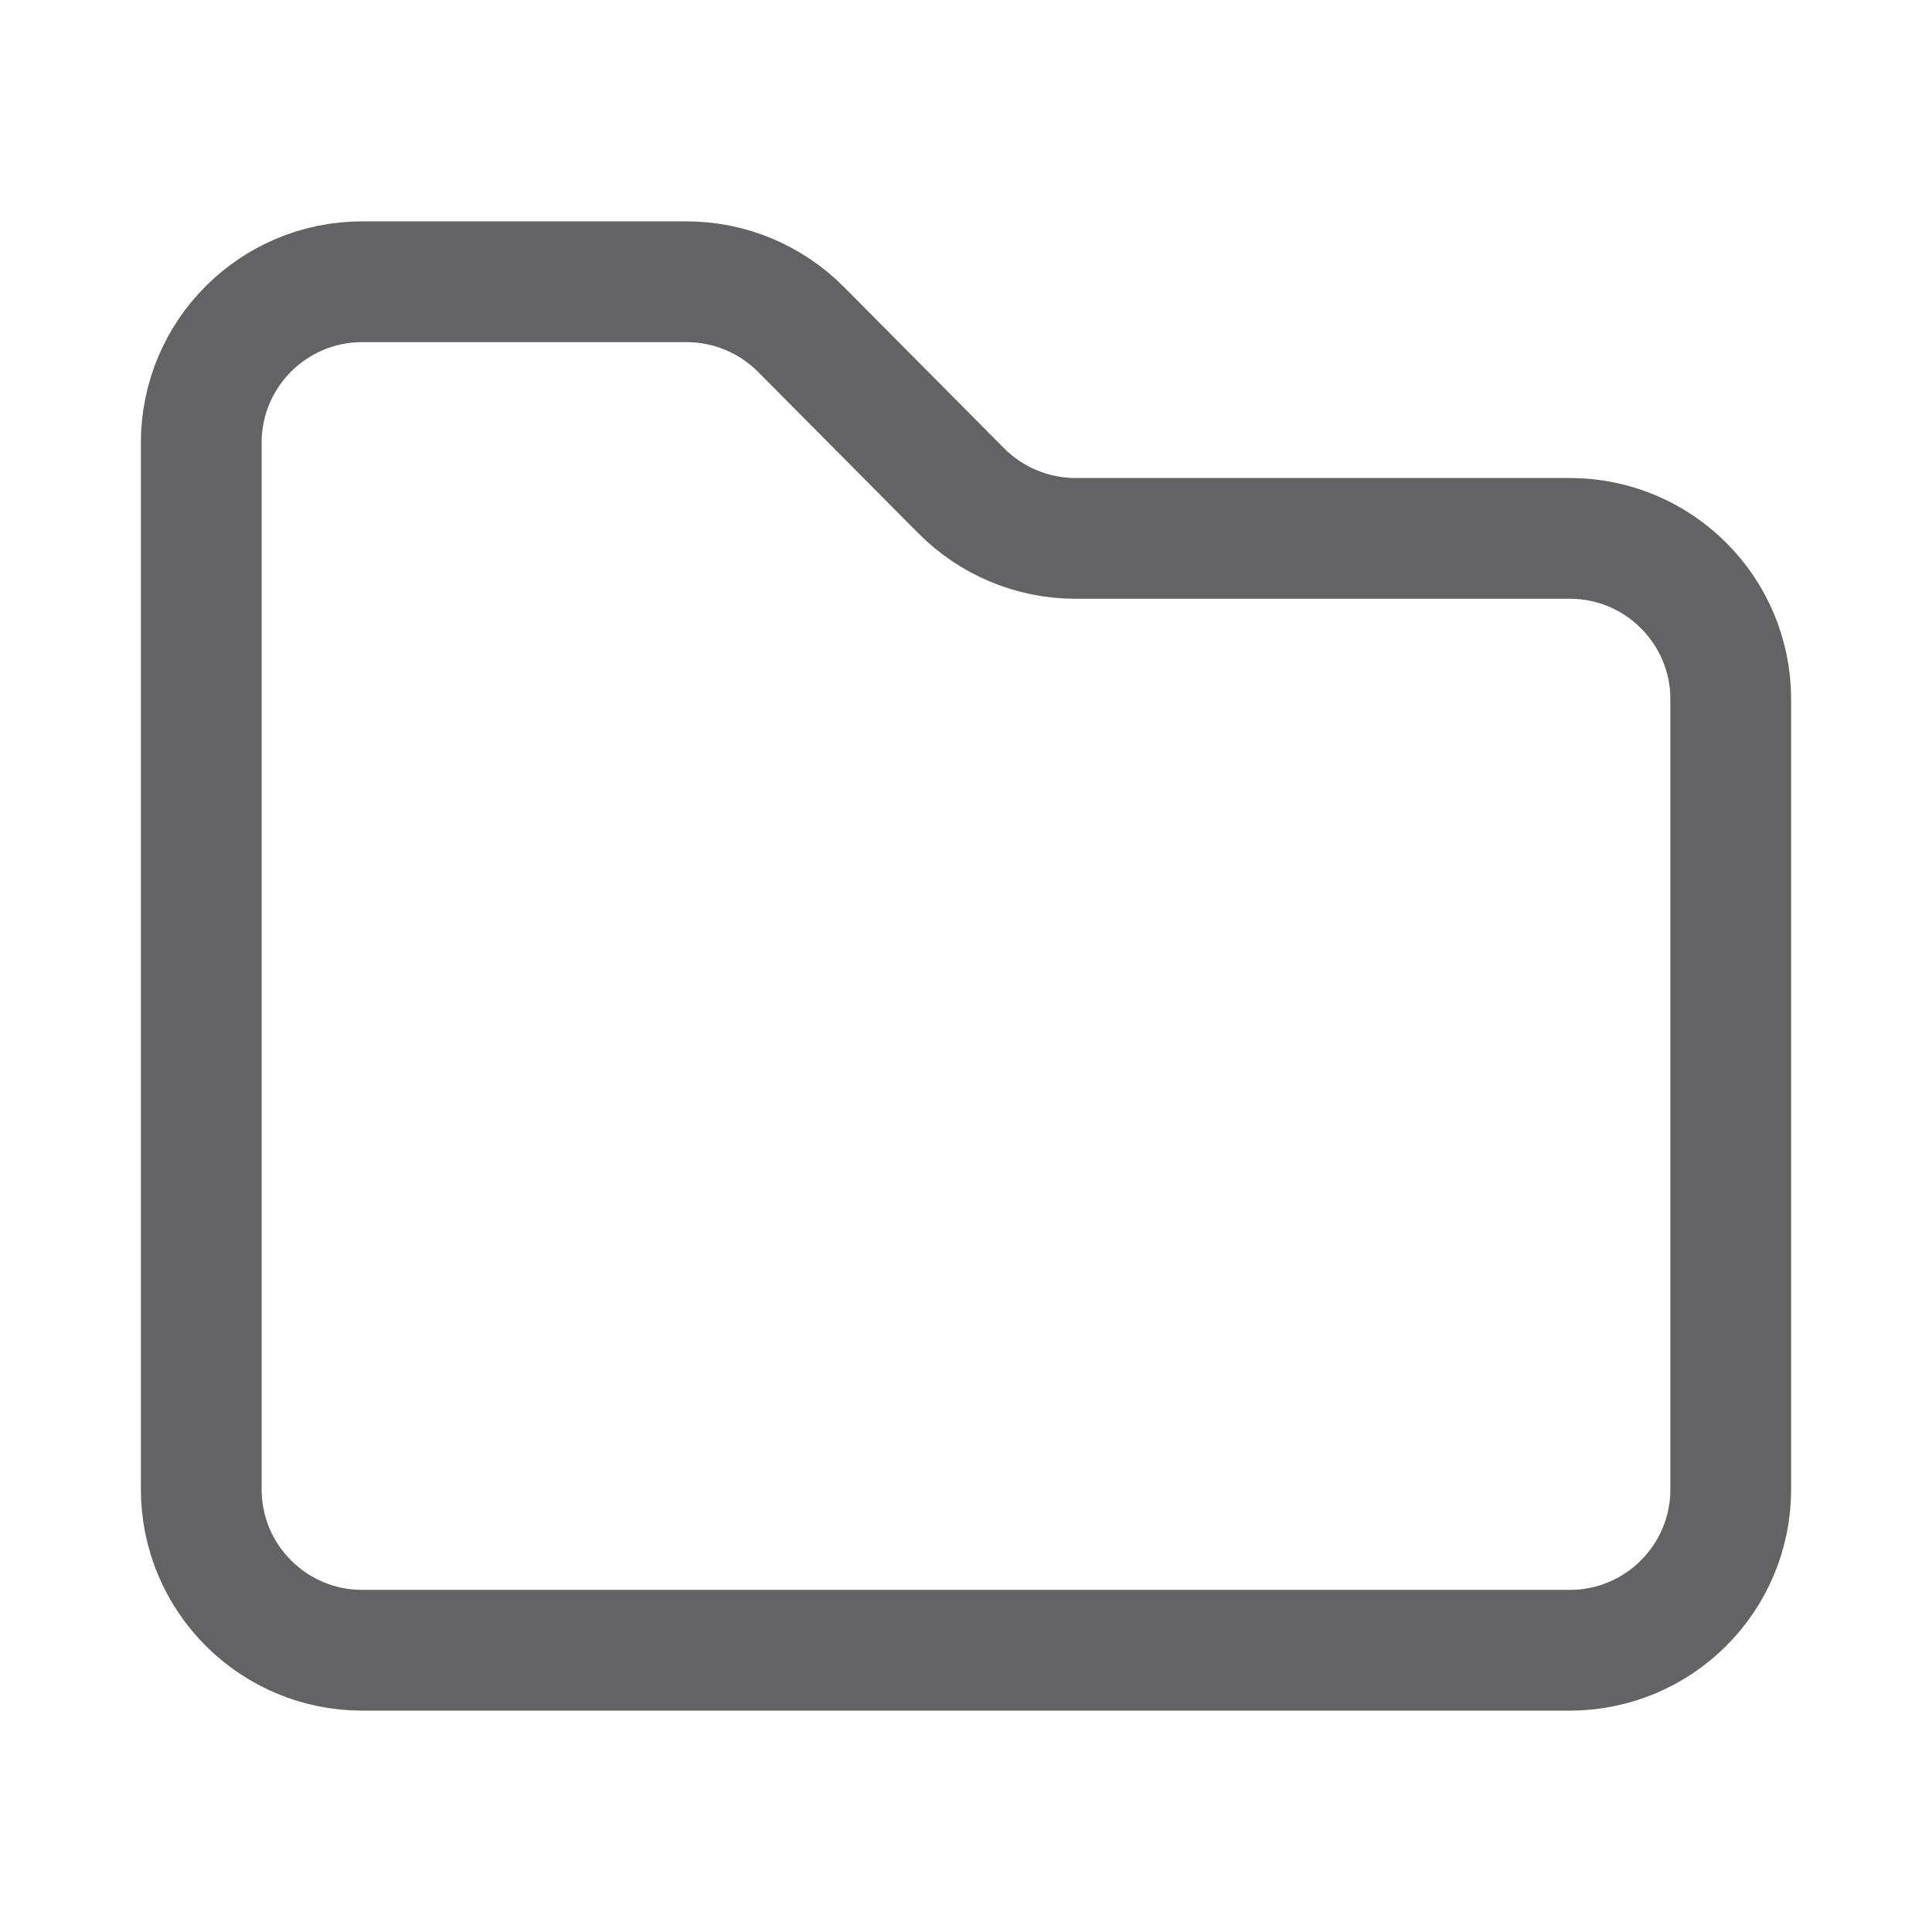 <svg width="24" height="24" viewBox="0 0 24 24" fill="none" xmlns="http://www.w3.org/2000/svg">
<path d="M4.5 20.5H19.5C20.605 20.5 21.5 19.605 21.5 18.5V8.688C21.5 7.583 20.605 6.688 19.5 6.688H13.36C12.827 6.688 12.317 6.475 11.941 6.097L9.948 4.09C9.572 3.713 9.062 3.5 8.529 3.5H4.5C3.395 3.5 2.5 4.395 2.5 5.5V18.5C2.5 19.605 3.395 20.5 4.5 20.5Z" stroke="#636366" stroke-width="1.5" stroke-linejoin="round"/>
</svg>
